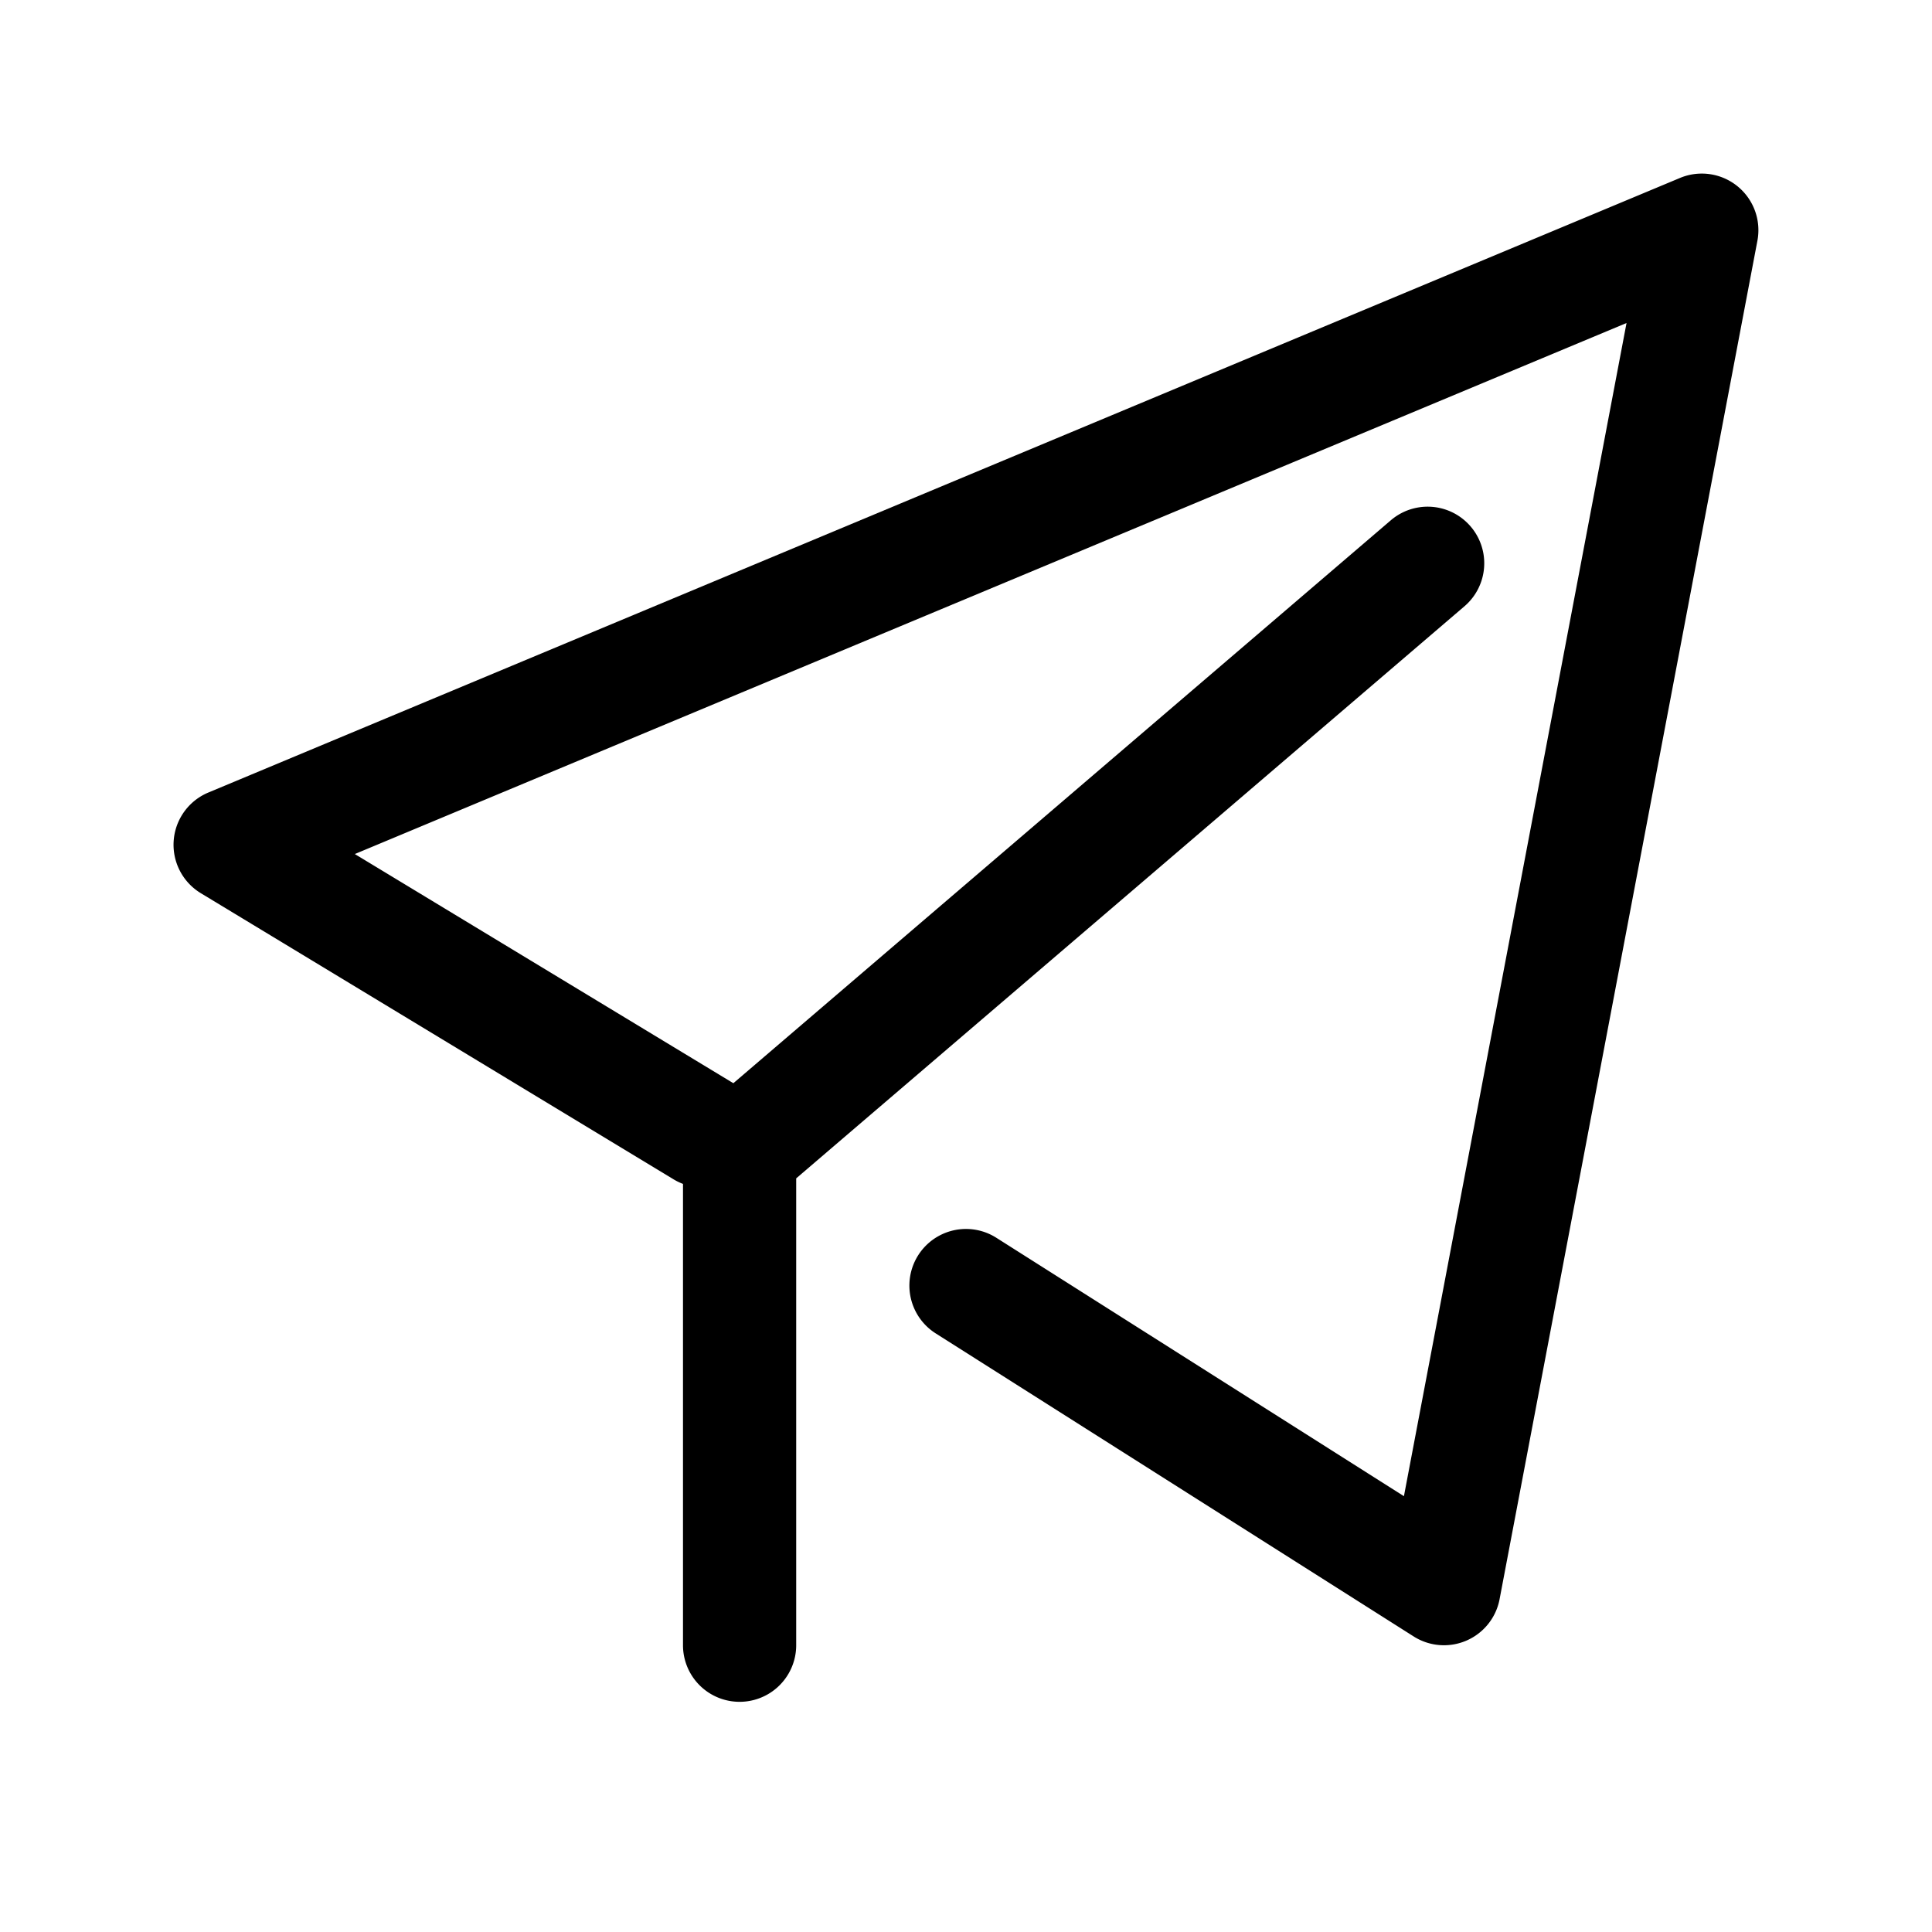 
  <svg
    t="1640066472509"
    class="icon"
    viewBox="0 0 1024 1024"
    version="1.1"
    xmlns="http://www.w3.org/2000/svg"
    p-id="4057"
    width="64"
    height="64"
  ><path d="M188.06 452.66l199.35 120.69a30 30 0 1 1-31.08 51.3L106.46 473.42a30 30 0 0 1 3.99-53.37l780-325.74a30 30 0 0 1 41.01 33.3l-136.65 720a30 30 0 0 1-45.54 19.74L495.95 706.73a30 30 0 0 1 32.1-50.7l216.06 136.98L862.1 171.2 188.06 452.66z" p-id="4058" /><path d="M422 624.59V872a30 30 0 0 1-60 0V610.79a30 30 0 0 1 10.5-22.8L737.18 275.75a30 30 0 0 1 39 45.6L422 624.56z" p-id="4059" /></svg>


